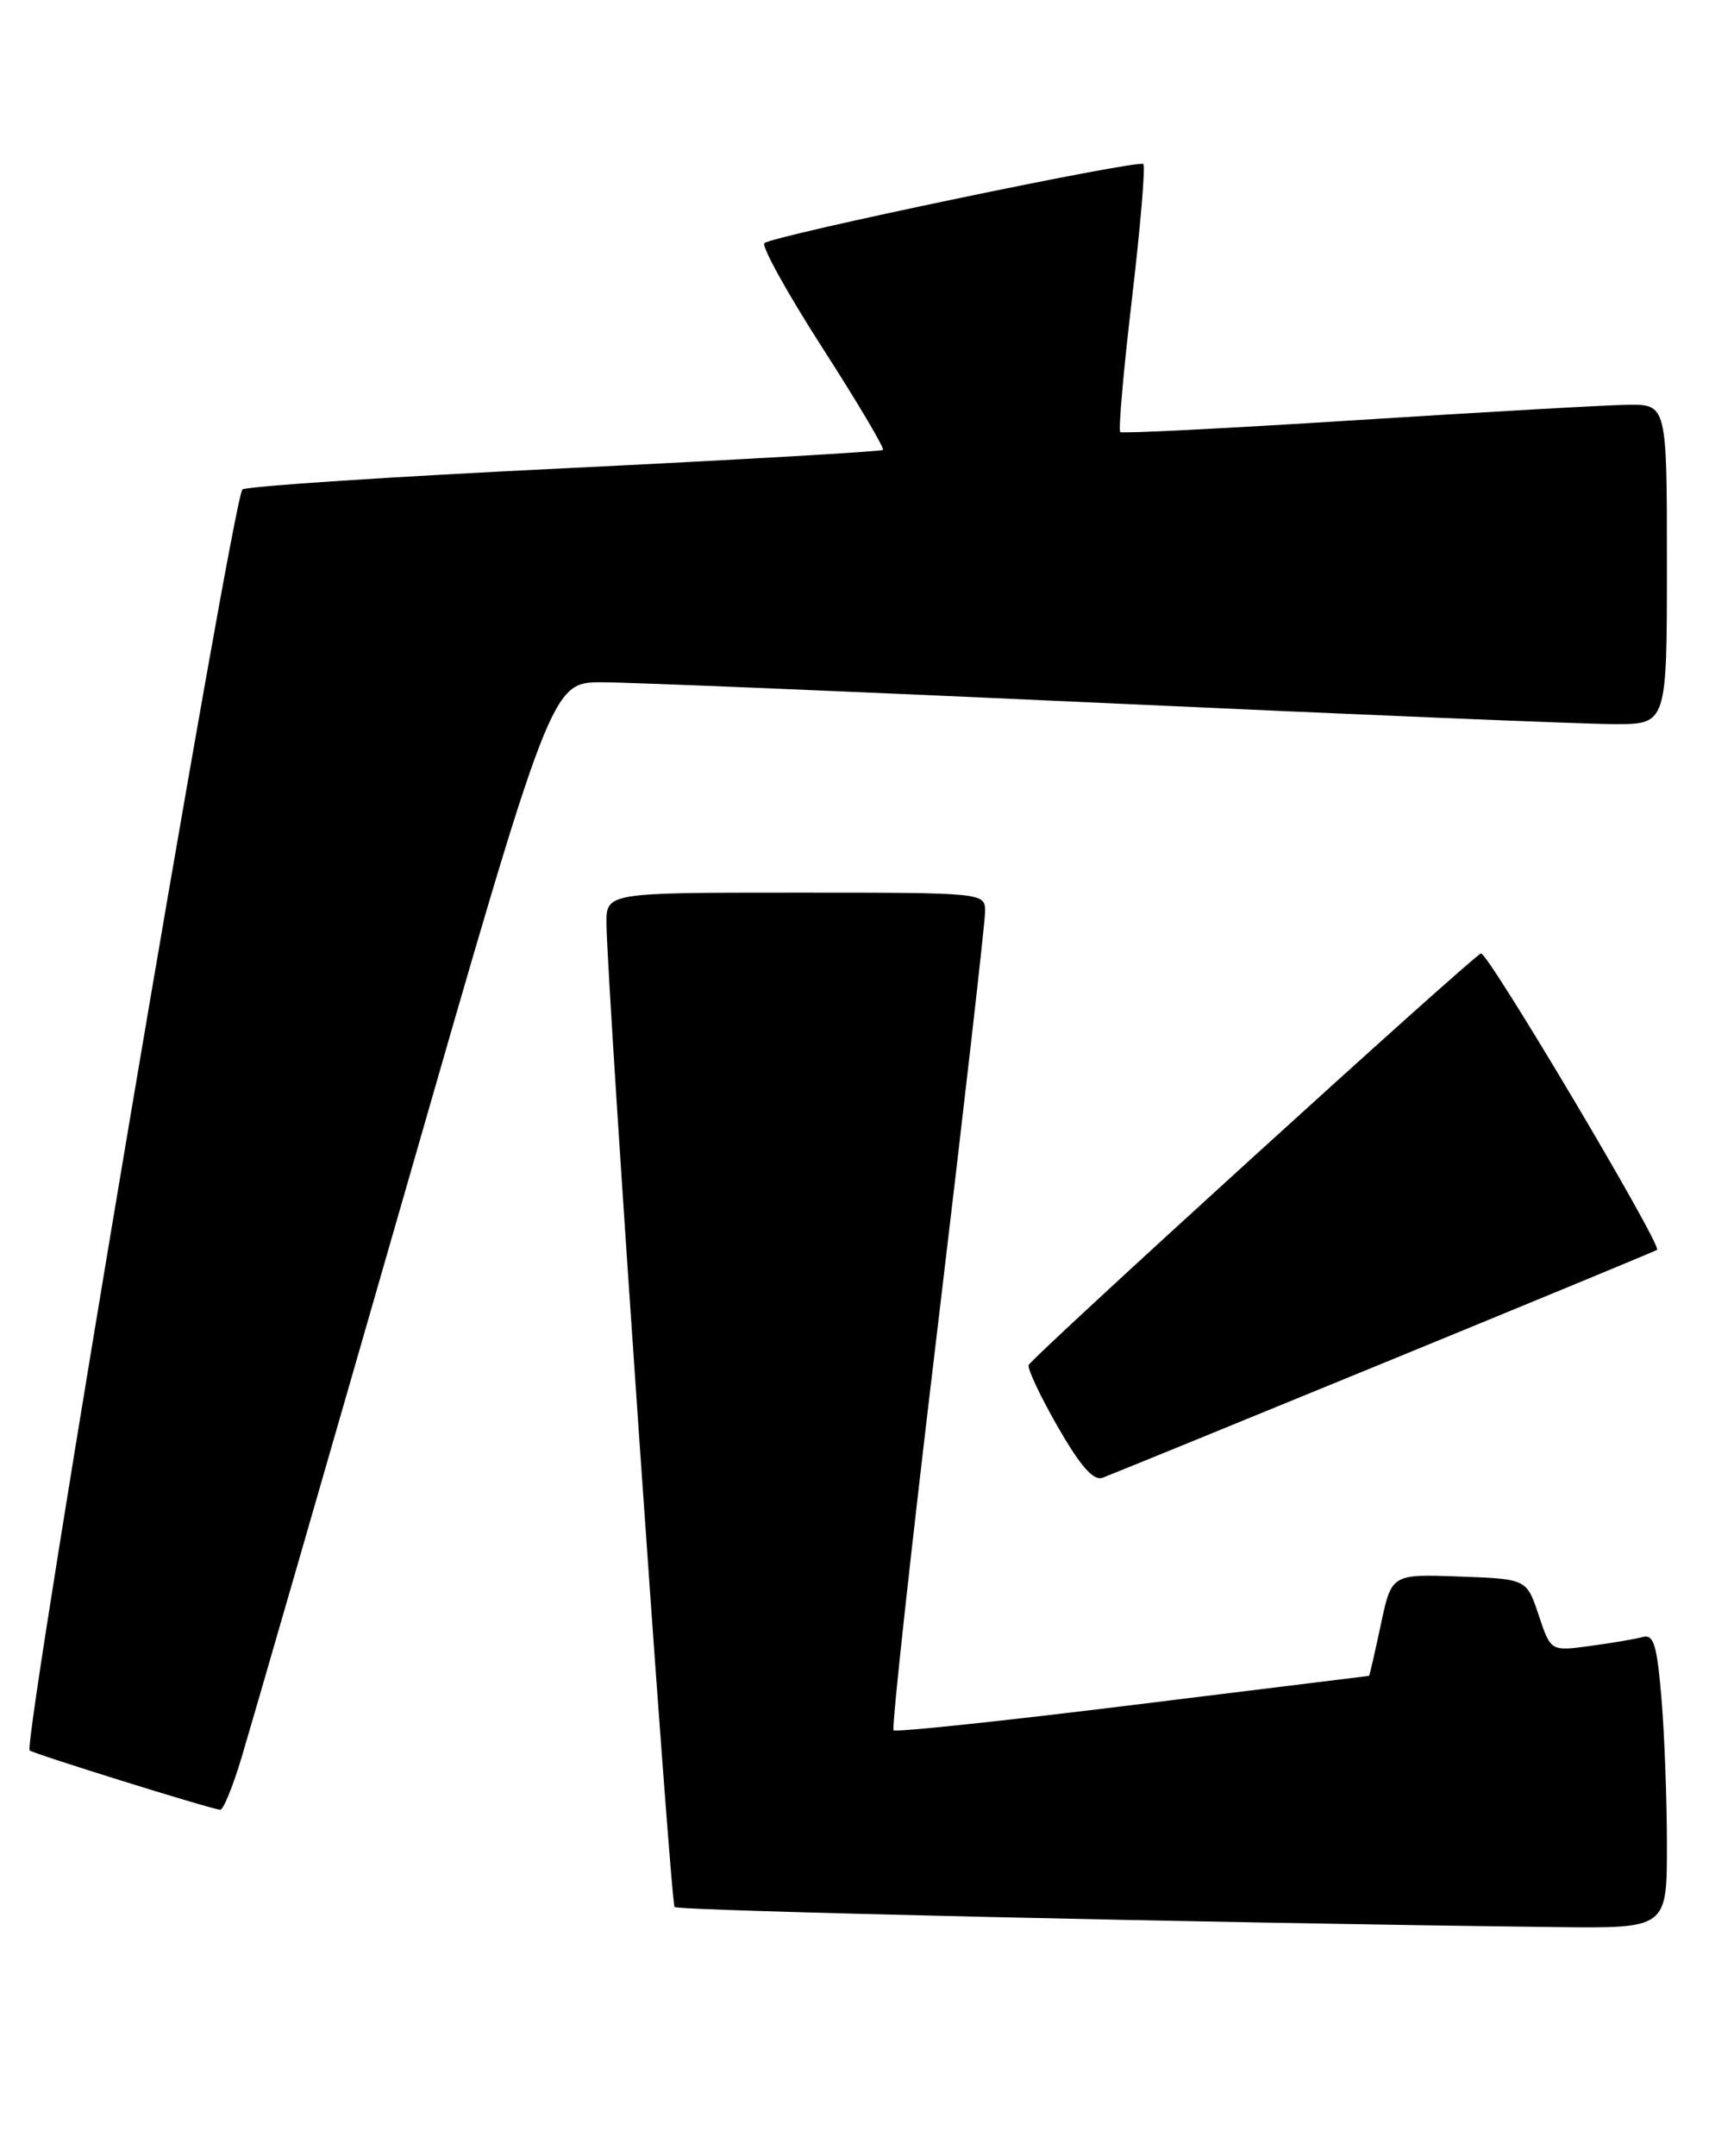 <?xml version="1.0" encoding="UTF-8" standalone="no"?>
<!DOCTYPE svg PUBLIC "-//W3C//DTD SVG 1.1//EN" "http://www.w3.org/Graphics/SVG/1.1/DTD/svg11.dtd" >
<svg xmlns="http://www.w3.org/2000/svg" xmlns:xlink="http://www.w3.org/1999/xlink" version="1.1" viewBox="0 0 203 256">
 <g >
 <path fill="currentColor"
d=" M 198.00 219.15 C 198.00 213.73 197.71 205.85 197.35 201.63 C 196.81 195.26 196.43 194.03 195.10 194.40 C 194.22 194.64 191.41 195.12 188.85 195.46 C 184.20 196.09 184.20 196.09 182.77 191.80 C 181.34 187.50 181.34 187.50 173.31 187.21 C 165.29 186.92 165.29 186.92 164.01 192.96 C 163.30 196.28 162.68 199.01 162.61 199.01 C 162.55 199.02 149.92 200.58 134.54 202.47 C 119.17 204.37 106.39 205.72 106.14 205.47 C 105.89 205.23 108.24 183.76 111.36 157.76 C 114.47 131.77 117.02 109.49 117.01 108.25 C 117.00 106.00 117.00 106.00 94.50 106.00 C 72.00 106.00 72.00 106.00 72.04 109.75 C 72.14 117.73 79.64 225.97 80.13 226.46 C 80.58 226.91 143.67 228.35 184.75 228.84 C 198.00 229.00 198.00 229.00 198.00 219.15 Z  M 28.68 208.75 C 29.72 205.31 38.43 175.17 48.04 141.76 C 65.50 81.02 65.50 81.02 71.50 81.02 C 74.80 81.02 101.80 82.14 131.50 83.50 C 161.20 84.87 188.31 85.99 191.75 85.99 C 198.00 86.00 198.00 86.00 198.00 67.00 C 198.00 48.00 198.00 48.00 193.25 48.07 C 190.64 48.11 176.12 48.94 161.00 49.90 C 145.88 50.86 133.31 51.50 133.07 51.31 C 132.83 51.12 133.45 43.99 134.46 35.46 C 135.46 26.93 136.07 19.74 135.81 19.48 C 135.24 18.91 91.80 27.98 90.80 28.87 C 90.42 29.22 93.51 34.80 97.68 41.29 C 101.85 47.77 105.09 53.24 104.88 53.43 C 104.67 53.62 87.73 54.60 67.23 55.60 C 46.73 56.59 29.44 57.73 28.80 58.12 C 27.69 58.81 2.67 207.01 3.52 207.86 C 3.90 208.24 24.69 214.72 26.15 214.91 C 26.51 214.96 27.65 212.19 28.68 208.75 Z  M 164.50 161.79 C 182.10 154.57 196.65 148.56 196.83 148.42 C 197.47 147.94 176.67 112.94 175.91 113.22 C 174.82 113.62 122.57 161.16 122.19 162.10 C 122.02 162.52 123.58 165.84 125.66 169.46 C 128.36 174.15 129.89 175.88 130.97 175.48 C 131.81 175.17 146.90 169.01 164.50 161.79 Z "/>
</g>
</svg>